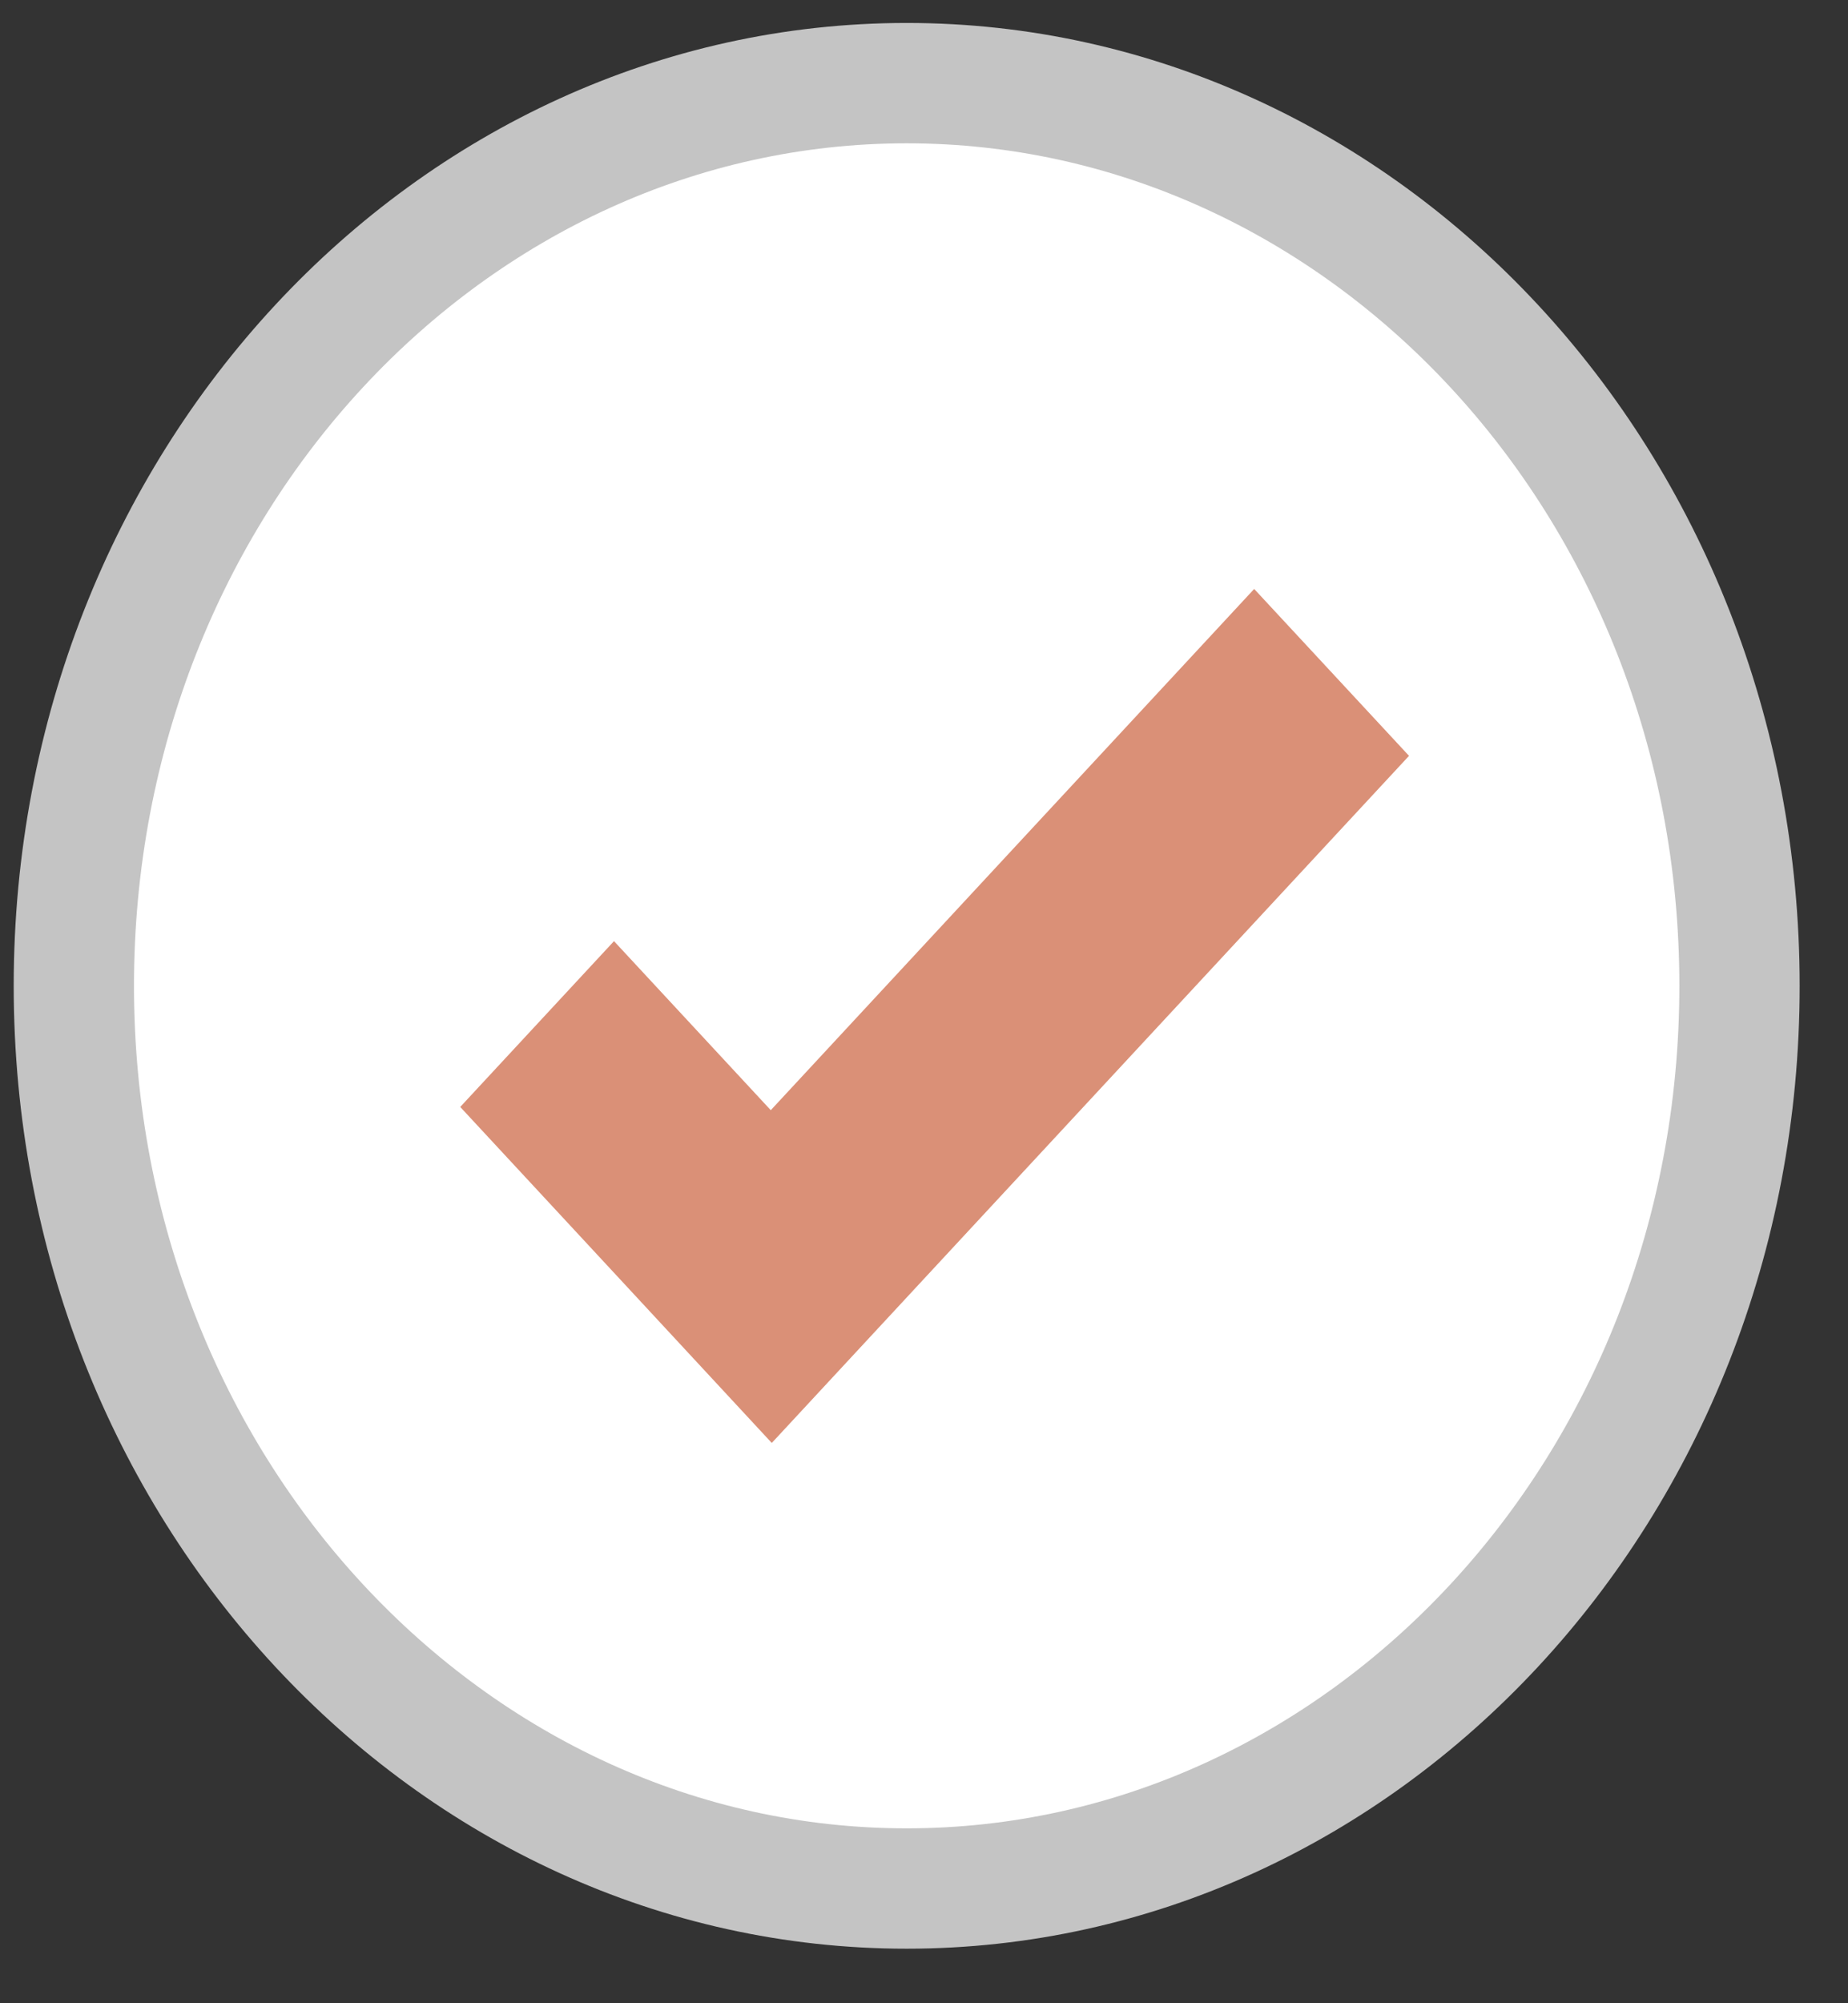 <svg width="24" height="26" viewBox="0 0 24 26" fill="none" xmlns="http://www.w3.org/2000/svg">
  <rect x="0" y="0" width="24" height="26" fill="#333333" stroke="none"/>
  <path
    d="M22.591 12.795C22.591 19.322 17.695 24.511 11.775 24.511C5.855 24.511 0.959 19.322 0.959 12.795C0.959 6.269 5.855 1.079 11.775 1.079C17.695 1.079 22.591 6.269 22.591 12.795Z"
    fill="white" stroke="#C4C4C4" stroke-width="1.562" />
  <g clip-path="url(#clip0_136_1114)">
    <path
      d="M16.288 7.644L10.01 14.409L7.974 12.215L5.977 14.367L8.013 16.561L10.023 18.728L12.02 16.576L18.299 9.81L16.288 7.644Z"
      fill="#DA9077" />
  </g>
  <defs>
    <clipPath id="clip0_136_1114">
      <rect width="12.322" height="13.278" fill="white" transform="translate(5.977 6.547)" />
    </clipPath>
  </defs>
</svg>